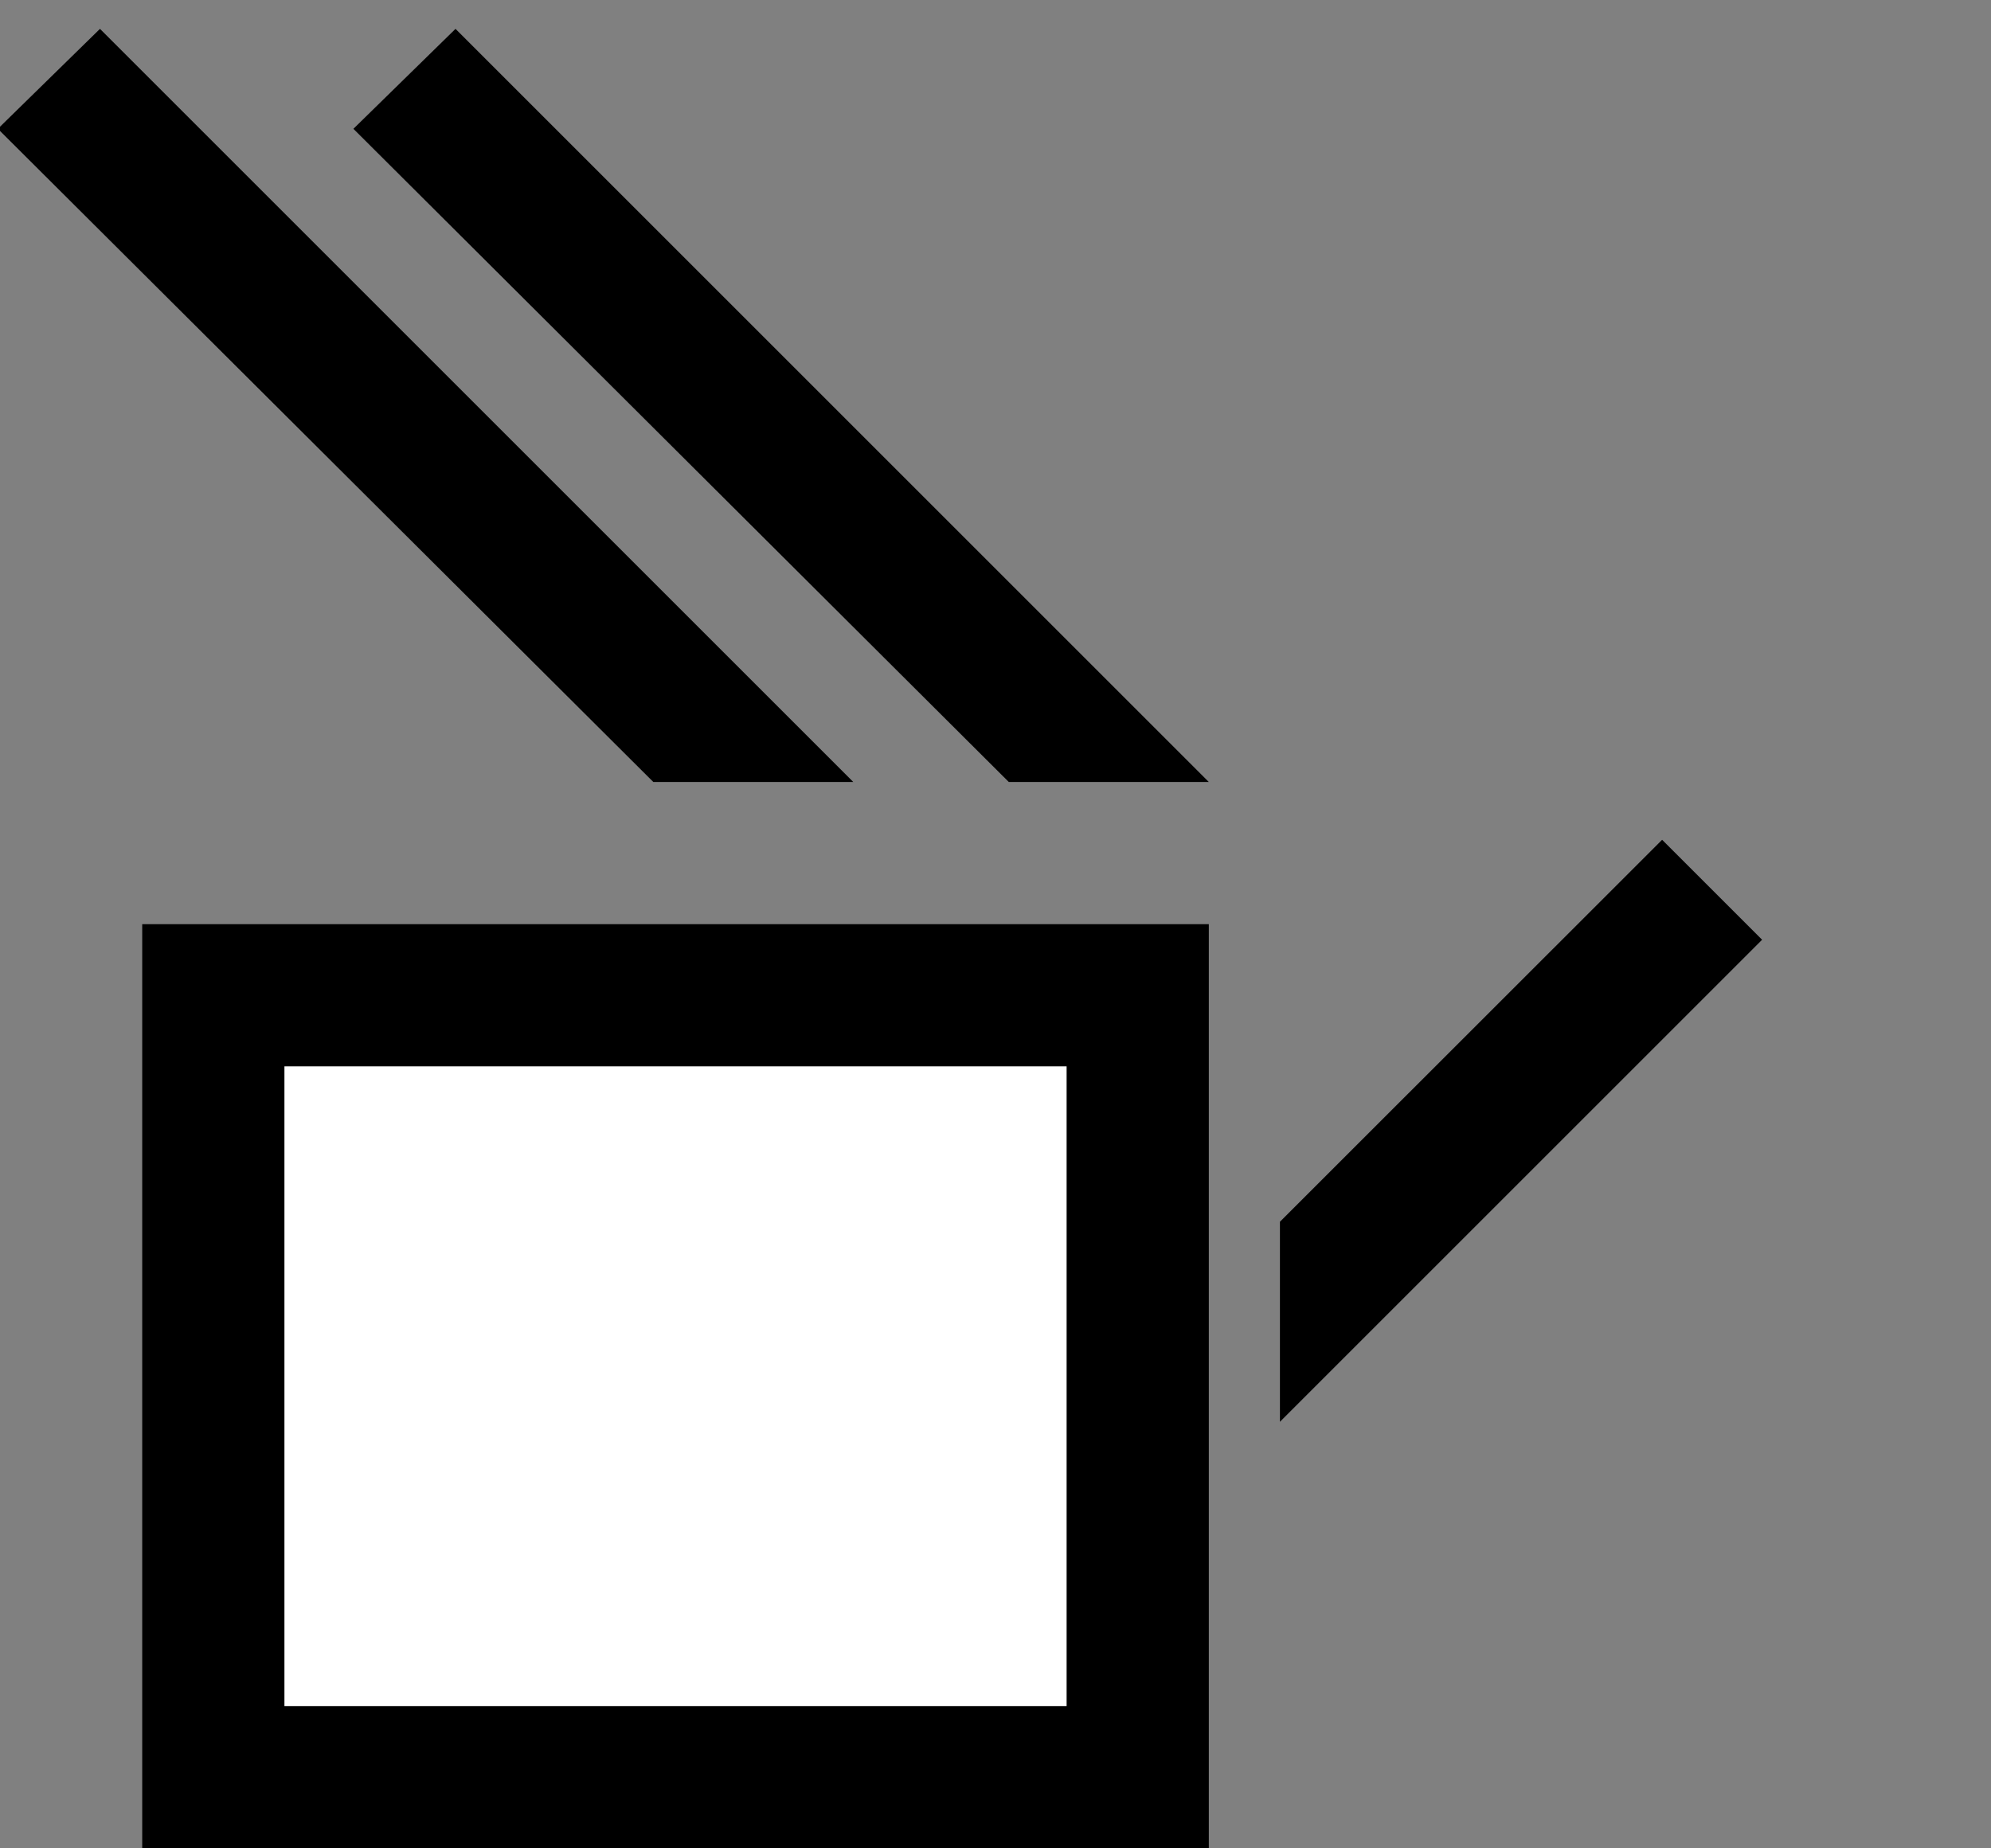 <svg xmlns="http://www.w3.org/2000/svg" width="28" height="26" version="1.0"><rect width="100%" height="100%" fill="#808080" stroke="none"/><path d="M2 13h15v13H2z"/><path fill="#fff" d="M4 15h11v9H4z"/><path d="M6.406.406L4.97 1.812 14.187 11H17L6.406.406zM1.406.406L-.03 1.812 9.188 11H12L1.406.406zM23.375 11.813L18 17.186V20l6.781-6.781-1.406-1.406z"/></svg>